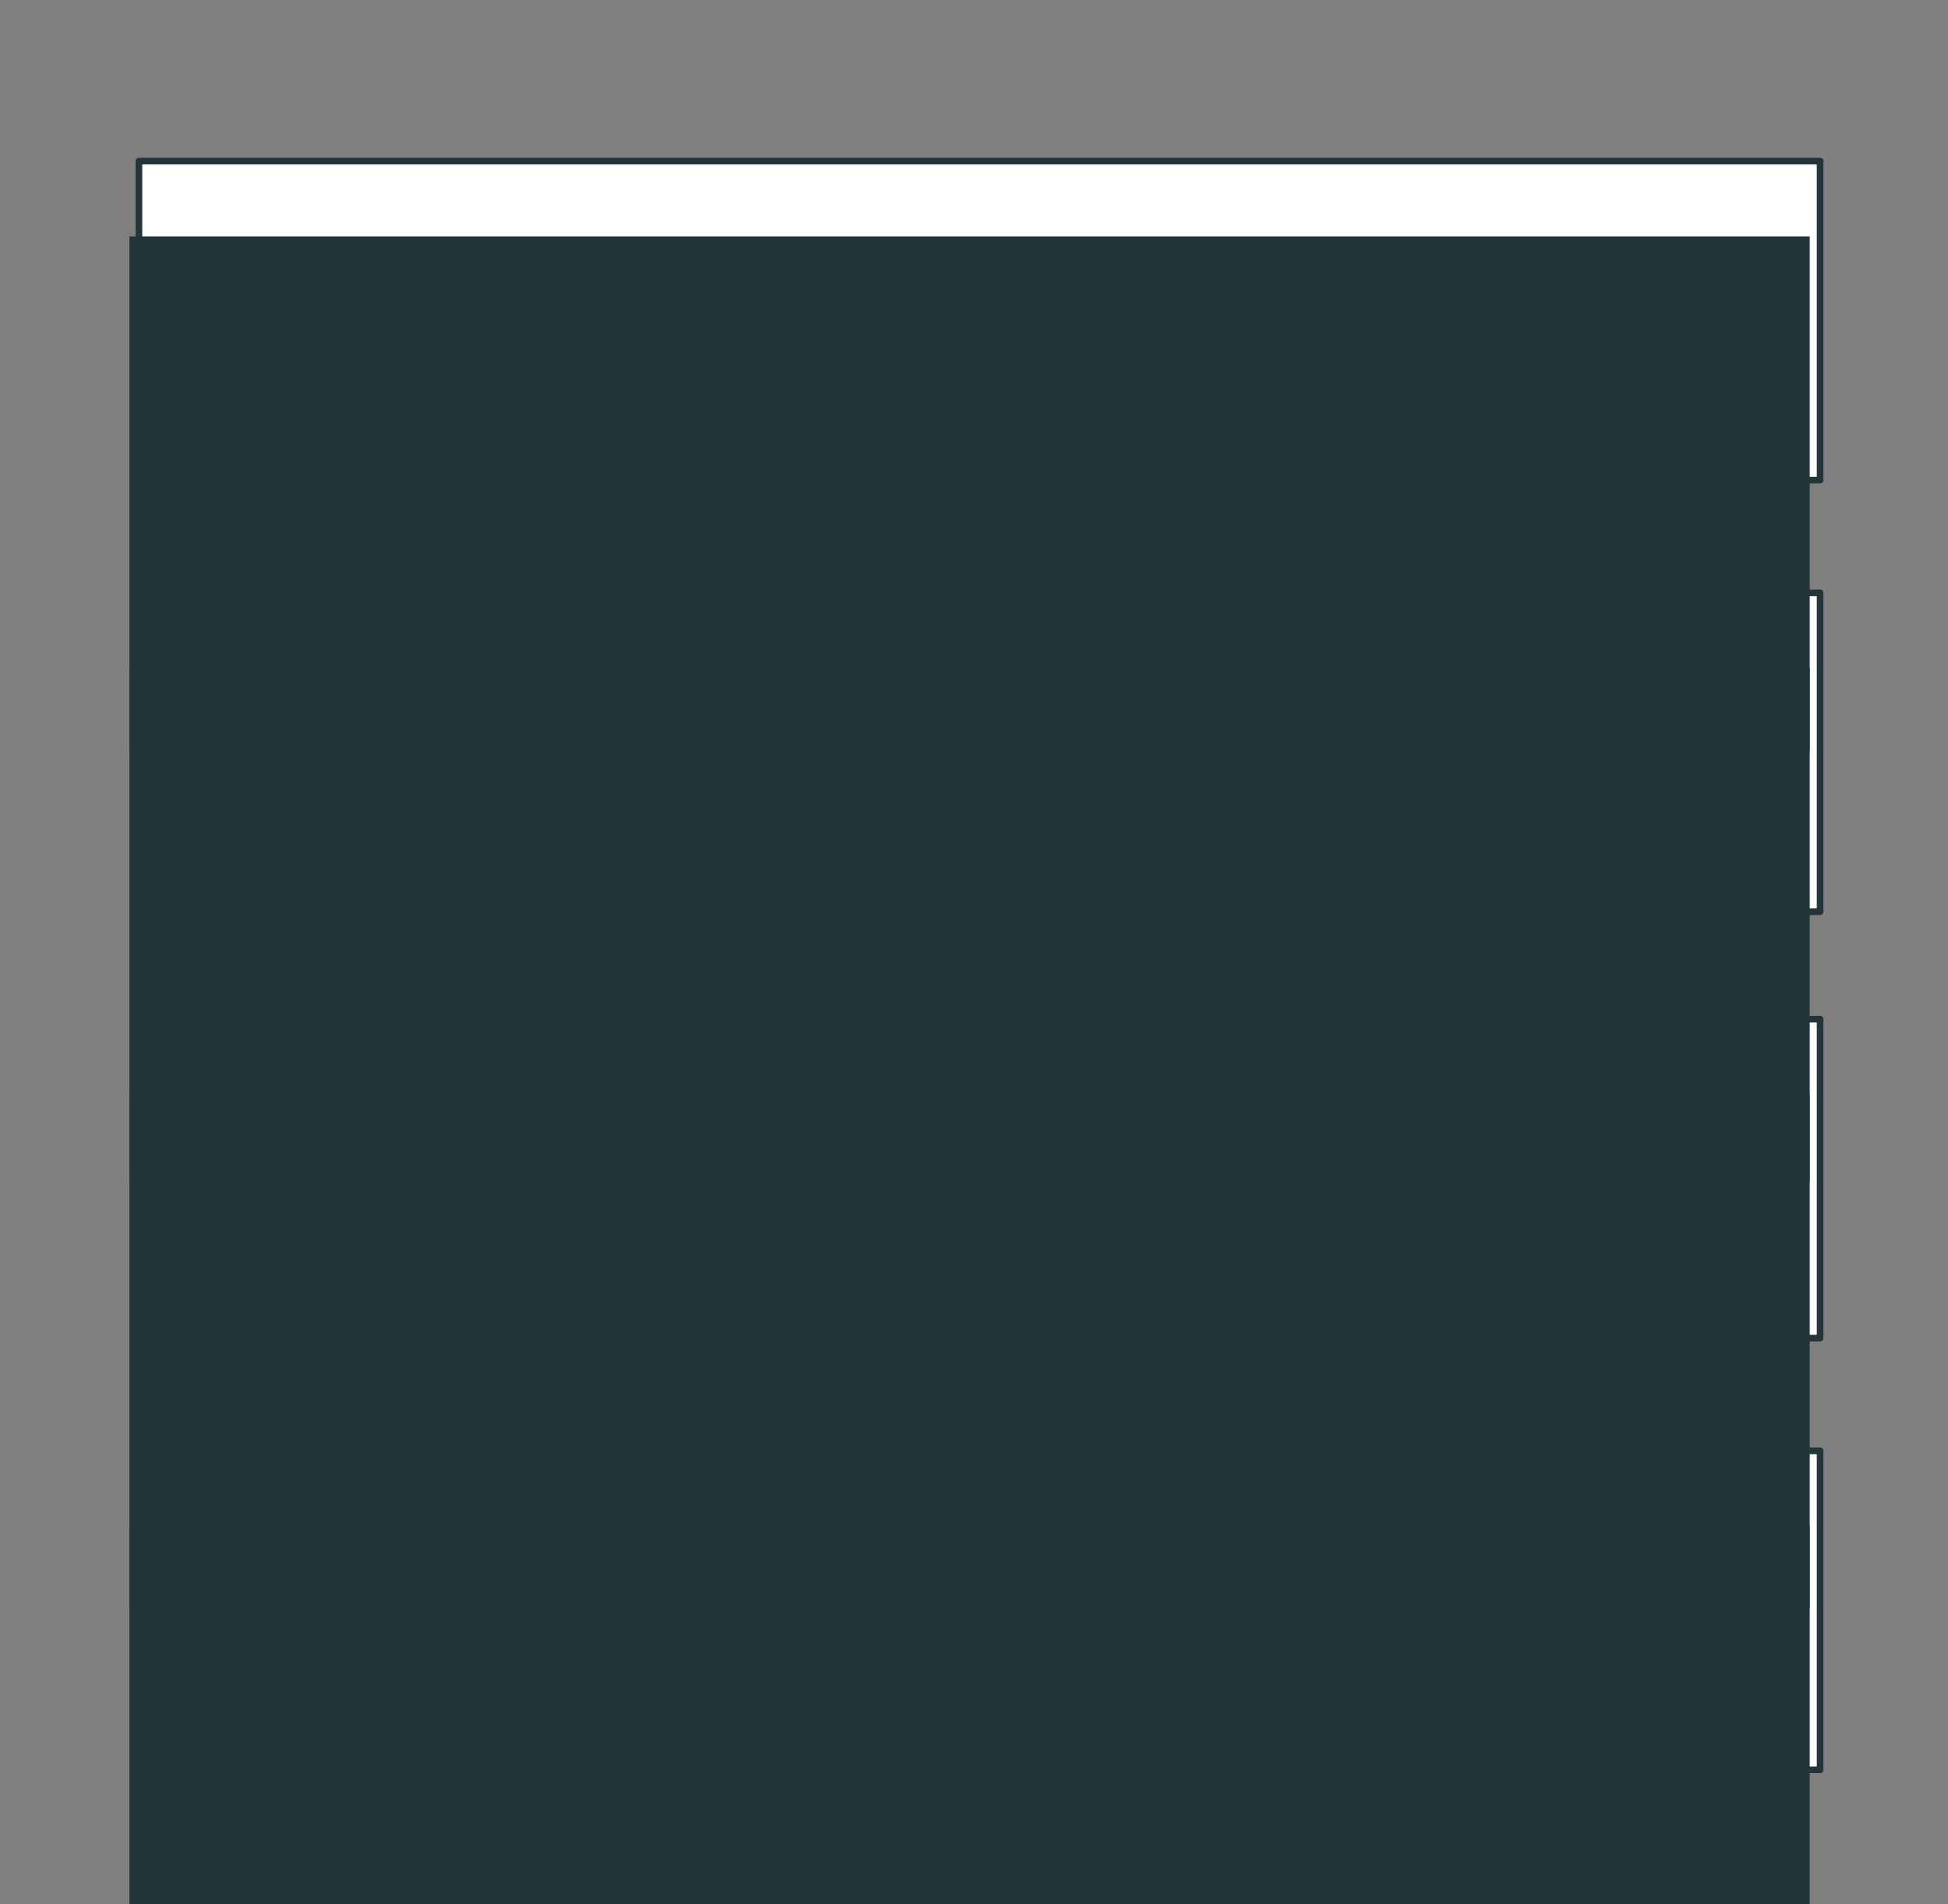 <?xml version="1.0" encoding="UTF-8" standalone="no"?>
<!-- Created with Inkscape (http://www.inkscape.org/) -->

<svg
   xmlns:dc="http://purl.org/dc/elements/1.1/"
   xmlns:cc="http://creativecommons.org/ns#"
   xmlns:rdf="http://www.w3.org/1999/02/22-rdf-syntax-ns#"
   xmlns:svg="http://www.w3.org/2000/svg"
   xmlns="http://www.w3.org/2000/svg"
   xmlns:xlink="http://www.w3.org/1999/xlink"
   xmlns:sodipodi="http://sodipodi.sourceforge.net/DTD/sodipodi-0.dtd"
   xmlns:inkscape="http://www.inkscape.org/namespaces/inkscape"
   width="450"
   height="440"
   viewBox="0 0 450 440"
   id="svg2"
   version="1.1"
   inkscape:version="0.91 r13725"
   sodipodi:docname="react-component-lifecycle-mounting.svg"
   inkscape:export-filename="C:\Users\user\Desktop\react-component-lifecycle-mounting.png"
   inkscape:export-xdpi="90"
   inkscape:export-ydpi="90">
  <rect x="0" y="0" width="450" height="440" fill="#808080" stroke="none"/>
  <defs
     id="defs4">
    <marker
       inkscape:isstock="true"
       style="overflow:visible"
       id="marker4272"
       refX="0"
       refY="0"
       orient="auto"
       inkscape:stockid="TriangleOutL">
      <path
         transform="scale(0.8,0.8)"
         style="fill:#233539;fill-opacity:1;fill-rule:evenodd;stroke:#233539;stroke-width:1pt;stroke-opacity:1"
         d="m 5.77,0 -8.65,5 0,-10 8.65,5 z"
         id="path4274"
         inkscape:connector-curvature="0" />
    </marker>
    <marker
       inkscape:isstock="true"
       style="overflow:visible"
       id="marker4244"
       refX="0"
       refY="0"
       orient="auto"
       inkscape:stockid="DotL">
      <path
         transform="matrix(0.8,0,0,0.8,5.92,0.8)"
         style="fill:#233539;fill-opacity:1;fill-rule:evenodd;stroke:#233539;stroke-width:1pt;stroke-opacity:1"
         d="m -2.5,-1 c 0,2.76 -2.24,5 -5,5 -2.76,0 -5,-2.24 -5,-5 0,-2.76 2.24,-5 5,-5 2.76,0 5,2.24 5,5 z"
         id="path4246"
         inkscape:connector-curvature="0" />
    </marker>
  </defs>
  <sodipodi:namedview
     id="base"
     pagecolor="#ffffff"
     bordercolor="#666666"
     borderopacity="1.0"
     inkscape:pageopacity="1"
     inkscape:pageshadow="2"
     inkscape:zoom="0.98994949"
     inkscape:cx="-69.843093"
     inkscape:cy="233.31019"
     inkscape:document-units="px"
     inkscape:current-layer="layer1"
     showgrid="false"
     inkscape:window-width="1857"
     inkscape:window-height="1058"
     inkscape:window-x="55"
     inkscape:window-y="-8"
     inkscape:window-maximized="1"
     showguides="true"
     inkscape:guide-bbox="true"
     units="px">
    <sodipodi:guide
       position="6.429,266.429"
       orientation="0,1"
       id="guide4176" />
  </sodipodi:namedview>
  <g
     inkscape:label="Layer 1"
     inkscape:groupmode="layer"
     id="layer1"
     transform="translate(0,-612.362)">
    <rect
       style="opacity:1;fill:#ffffff;fill-opacity:1;stroke:#233539;stroke-width:1.535;stroke-linecap:round;stroke-linejoin:round;stroke-miterlimit:4;stroke-dasharray:none;stroke-dashoffset:21.6;stroke-opacity:1"
       id="rect4174"
       width="388.364"
       height="73.701"
       x="32.092"
       y="947.579" />
    <flowRoot
       transform="translate(-151.523,786.909)"
       xml:space="preserve"
       id="flowRoot4176"
       style="font-style:normal;font-weight:normal;font-size:13.75px;line-height:125%;font-family:sans-serif;text-align:center;letter-spacing:0px;word-spacing:0px;text-anchor:middle;fill:#233539;fill-opacity:1;stroke:none;stroke-width:1px;stroke-linecap:butt;stroke-linejoin:miter;stroke-opacity:1"><flowRegion
         id="flowRegion4178"><rect
           id="rect4180"
           width="388.153"
           height="118.676"
           x="181.429"
           y="178.076"
           style="text-align:center;text-anchor:middle;fill:#233539;fill-opacity:1" /></flowRegion><flowPara
         id="flowPara4182"
         style="font-size:25px">componentDidMount</flowPara></flowRoot>    <use
       x="0"
       y="0"
       xlink:href="#use4322"
       inkscape:transform-center-y="5.3690344"
       id="use4324"
       transform="translate(-1.417982e-6,99.228)"
       width="100%"
       height="100%"
       style="fill:#ffffff;fill-opacity:1" />
    <rect
       y="847.838"
       x="32.092"
       height="73.701"
       width="388.364"
       id="rect4164"
       style="opacity:1;fill:#ffffff;fill-opacity:1;stroke:#233539;stroke-width:1.535;stroke-linecap:round;stroke-linejoin:round;stroke-miterlimit:4;stroke-dasharray:none;stroke-dashoffset:21.6;stroke-opacity:1" />
    <flowRoot
       style="font-style:normal;font-weight:normal;font-size:13.75px;line-height:125%;font-family:sans-serif;text-align:center;letter-spacing:0px;word-spacing:0px;text-anchor:middle;fill:#233539;fill-opacity:1;stroke:none;stroke-width:1px;stroke-linecap:butt;stroke-linejoin:miter;stroke-opacity:1"
       id="flowRoot4166"
       xml:space="preserve"
       transform="translate(-151.523,687.168)"><flowRegion
         id="flowRegion4168"><rect
           style="text-align:center;text-anchor:middle;fill:#233539;fill-opacity:1"
           y="178.076"
           x="181.429"
           height="118.676"
           width="388.153"
           id="rect4170" /></flowRegion><flowPara
         style="font-size:25px"
         id="flowPara4172">render</flowPara></flowRoot>    <use
       x="0"
       y="0"
       xlink:href="#path4316"
       inkscape:transform-center-y="5.3690344"
       id="use4322"
       transform="translate(-1.417982e-6,98.857)"
       width="100%"
       height="100%"
       style="fill:#ffffff;fill-opacity:1" />
    <rect
       y="749.325"
       x="32.092"
       height="73.701"
       width="388.364"
       id="rect4154"
       style="opacity:1;fill:#ffffff;fill-opacity:1;stroke:#233539;stroke-width:1.535;stroke-linecap:round;stroke-linejoin:round;stroke-miterlimit:4;stroke-dasharray:none;stroke-dashoffset:21.6;stroke-opacity:1" />
    <flowRoot
       style="font-style:normal;font-weight:normal;font-size:13.75px;line-height:125%;font-family:sans-serif;text-align:center;letter-spacing:0px;word-spacing:0px;text-anchor:middle;fill:#233539;fill-opacity:1;stroke:none;stroke-width:1px;stroke-linecap:butt;stroke-linejoin:miter;stroke-opacity:1"
       id="flowRoot4156"
       xml:space="preserve"
       transform="translate(-151.523,588.655)"><flowRegion
         id="flowRegion4158"><rect
           style="text-align:center;text-anchor:middle;fill:#233539;fill-opacity:1"
           y="178.076"
           x="181.429"
           height="118.676"
           width="388.153"
           id="rect4160" /></flowRegion><flowPara
         style="font-size:25px"
         id="flowPara4162">componentWillMount</flowPara></flowRoot>    <path
       sodipodi:type="star"
       style="opacity:1;fill:#ffffff;fill-opacity:1;stroke:#233539;stroke-width:2;stroke-linecap:round;stroke-linejoin:round;stroke-miterlimit:4;stroke-dasharray:none;stroke-dashoffset:21.6;stroke-opacity:1"
       id="path4316"
       sodipodi:sides="3"
       sodipodi:cx="225.60093"
       sodipodi:cy="732.07971"
       sodipodi:r1="21.476137"
       sodipodi:r2="10.738069"
       sodipodi:arg1="1.5707963"
       sodipodi:arg2="2.6179939"
       inkscape:flatsided="true"
       inkscape:rounded="0"
       inkscape:randomized="0"
       d="m 225.601,753.556 -18.599,-32.214 37.198,0 z"
       inkscape:transform-center-y="5.3690344" />
    <rect
       style="opacity:1;fill:#ffffff;fill-opacity:1;stroke:#233539;stroke-width:1.535;stroke-linecap:round;stroke-linejoin:round;stroke-miterlimit:4;stroke-dasharray:none;stroke-dashoffset:21.6;stroke-opacity:1"
       id="rect4136"
       width="388.364"
       height="73.701"
       x="32.092"
       y="649.584" />
    <flowRoot
       xml:space="preserve"
       id="flowRoot4138"
       style="font-style:normal;font-weight:normal;font-size:13.75px;line-height:125%;font-family:sans-serif;letter-spacing:0px;word-spacing:0px;fill:#000000;fill-opacity:1;stroke:none;stroke-width:1px;stroke-linecap:butt;stroke-linejoin:miter;stroke-opacity:1"><flowRegion
         id="flowRegion4140"><rect
           id="rect4142"
           width="387.143"
           height="74.286"
           x="181.429"
           y="173.791" /></flowRegion><flowPara
         id="flowPara4144" /></flowRoot>    <flowRoot
       xml:space="preserve"
       id="flowRoot4146"
       style="font-style:normal;font-weight:normal;font-size:13.75px;line-height:125%;font-family:sans-serif;text-align:center;letter-spacing:0px;word-spacing:0px;text-anchor:middle;fill:#233539;fill-opacity:1;stroke:none;stroke-width:1px;stroke-linecap:butt;stroke-linejoin:miter;stroke-opacity:1"
       transform="translate(-151.523,488.914)"><flowRegion
         id="flowRegion4148"><rect
           id="rect4150"
           width="388.153"
           height="118.676"
           x="181.429"
           y="178.076"
           style="text-align:center;text-anchor:middle;fill:#233539;fill-opacity:1" /></flowRegion><flowPara
         id="flowPara4152"
         style="font-size:25px">constructor</flowPara></flowRoot>  </g>
</svg>
